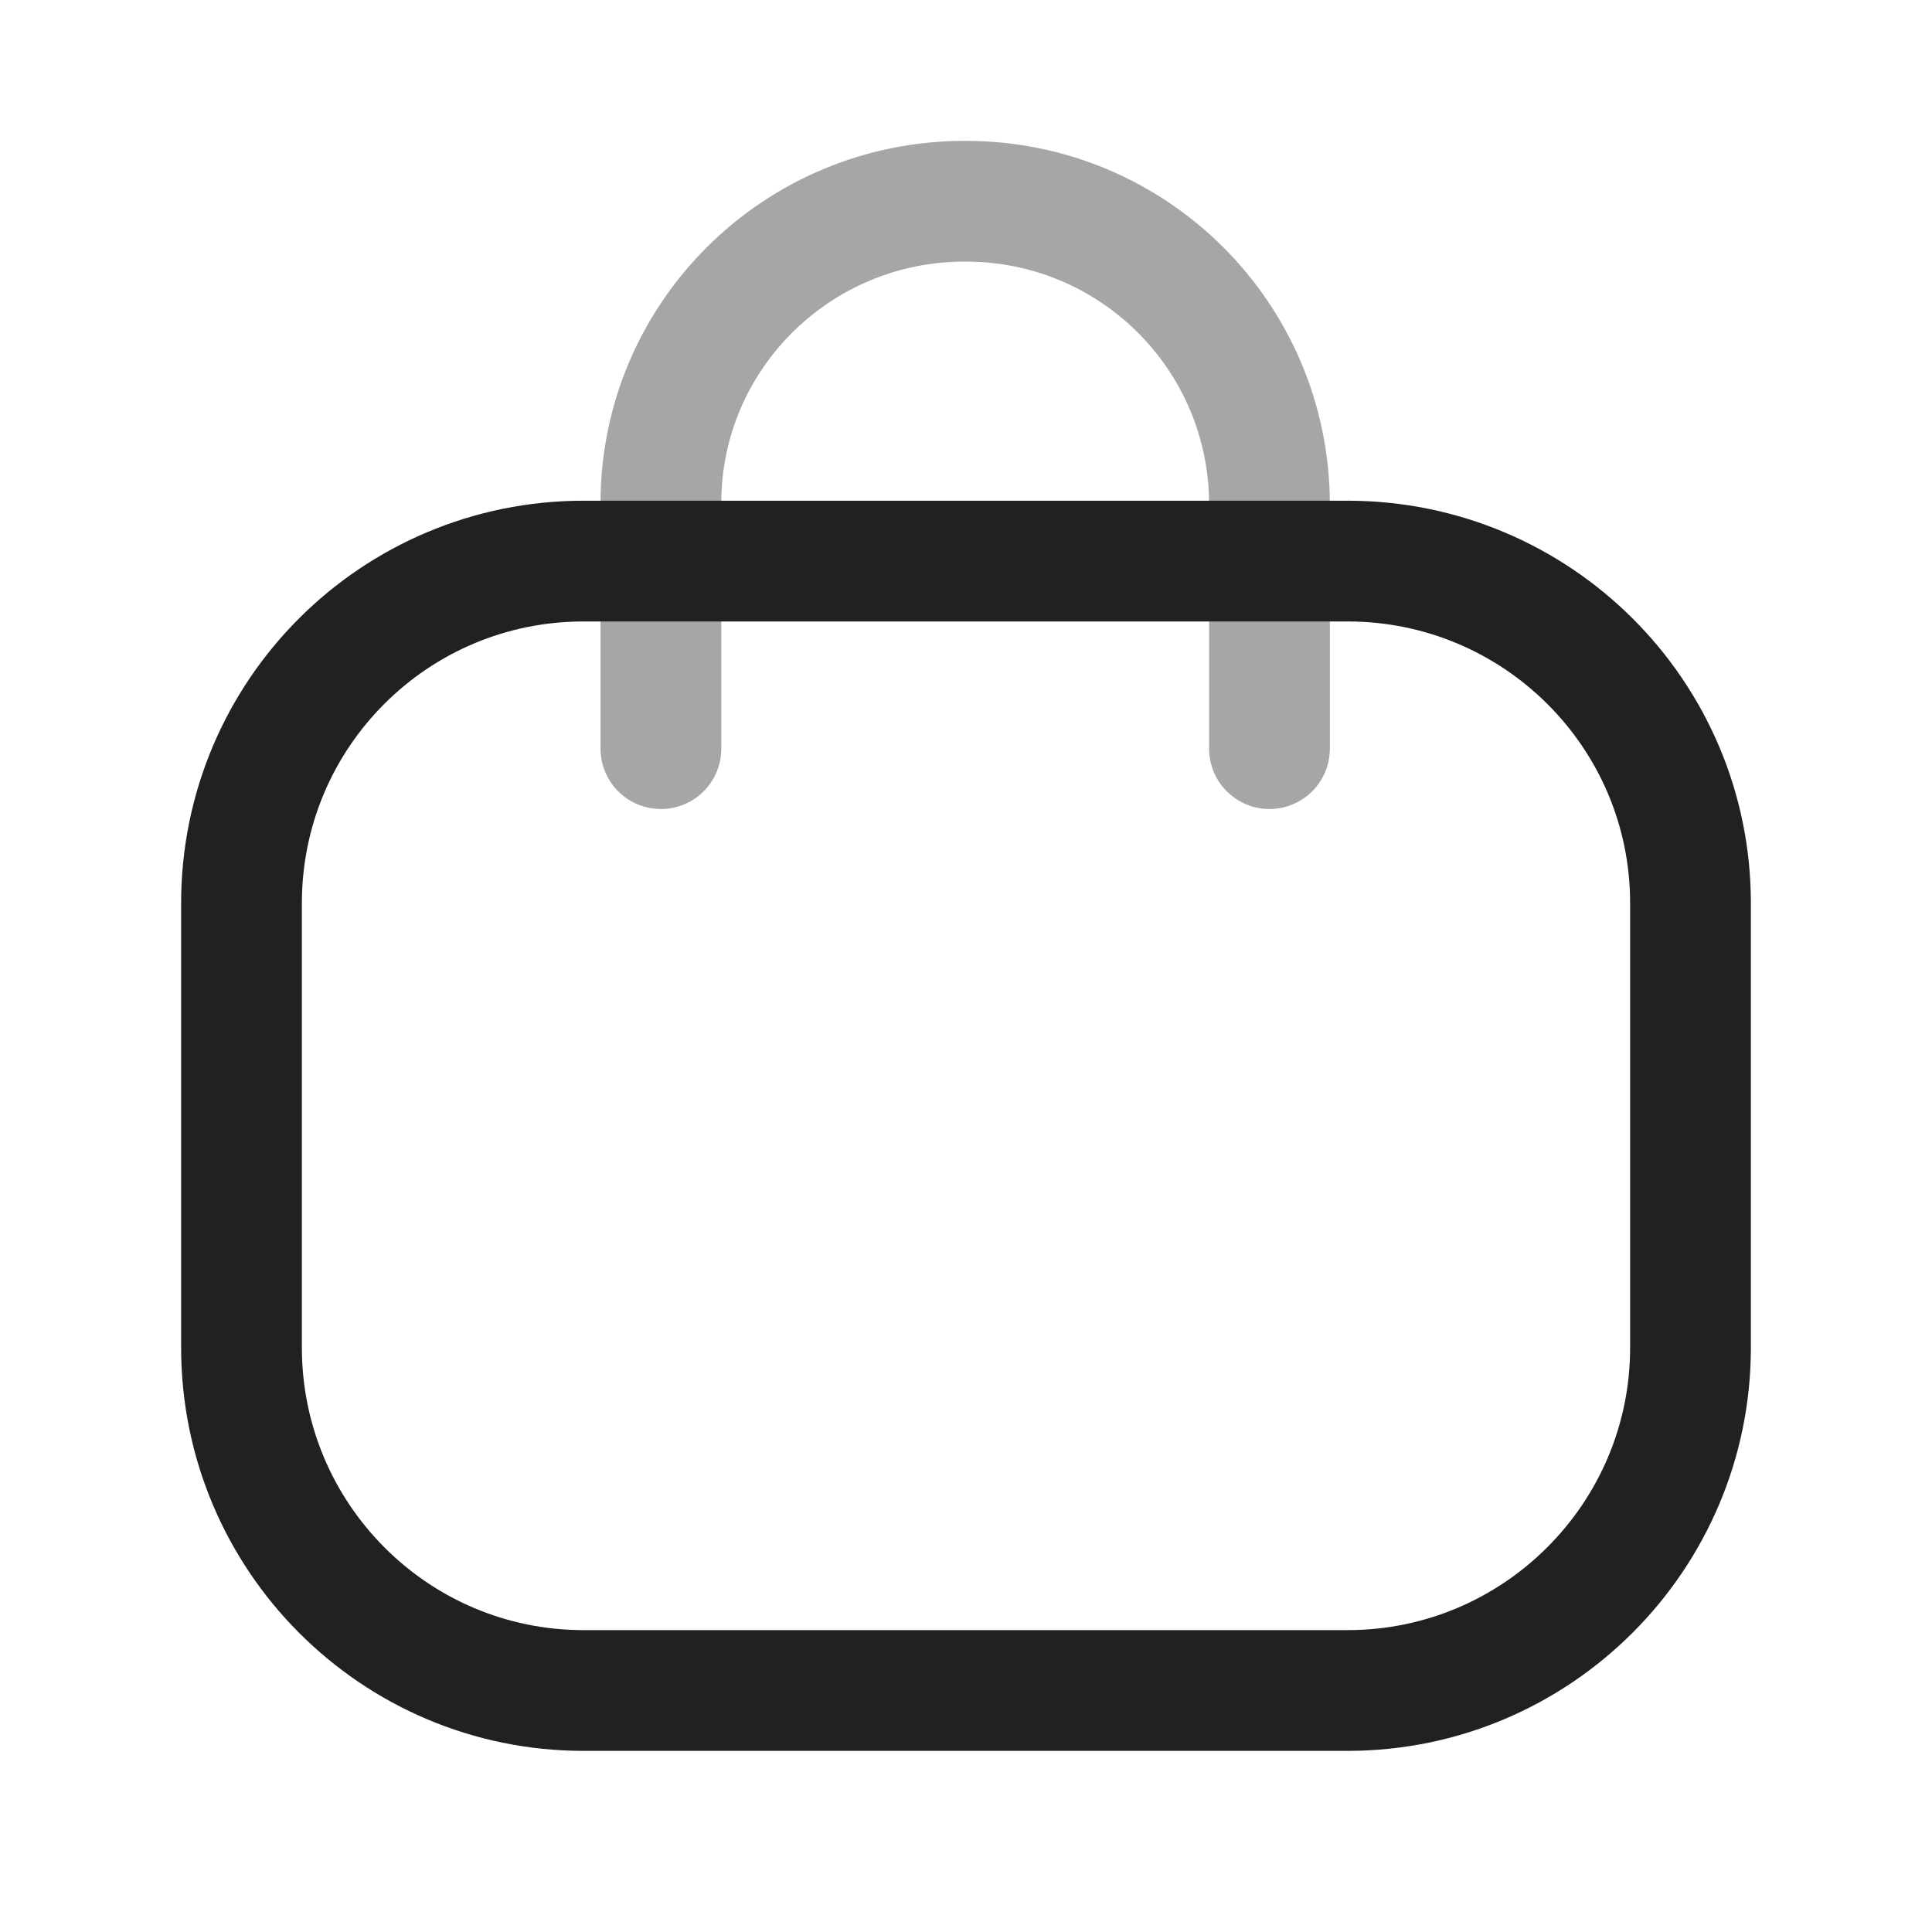 <svg width="24" height="24" viewBox="0 0 24 24" fill="none" xmlns="http://www.w3.org/2000/svg" xmlns:xlink="http://www.w3.org/1999/xlink">
	<desc>
			Created with Pixso.
	</desc>
	<defs>
		<clipPath id="clip430_7313">
			<rect id="Iconly/Two-tone/Bag 2" width="24" height="24" fill="white" fill-opacity="0"/>
		</clipPath>
	</defs>
	<rect id="Iconly/Two-tone/Bag 2" width="24" height="24" fill="#FFFFFF" fill-opacity="0"/>
	<g clip-path="url(#clip430_7313)">
		<g opacity="0.4" style="mix-blend-mode:normal">
			<path id="Stroke 1" d="M15.77 9.3L15.77 6.27C15.77 4.18 14.08 2.5 12 2.5C9.91 2.49 8.21 4.17 8.21 6.25L8.21 6.27L8.21 9.3" stroke="#212121" stroke-opacity="1" stroke-width="1.5" stroke-linejoin="round" stroke-linecap="round"/>
		</g>
		<path id="Stroke 3" d="M7.25 21C4.9 21 3 19.09 3 16.74L3 11.22C3 8.87 4.9 6.97 7.25 6.97L16.74 6.97C19.09 6.97 21 8.87 21 11.22L21 16.74C21 19.09 19.09 21 16.74 21L7.25 21Z" stroke="#212121" stroke-opacity="1" stroke-width="1.5" stroke-linejoin="round"/>
	</g>
</svg>
